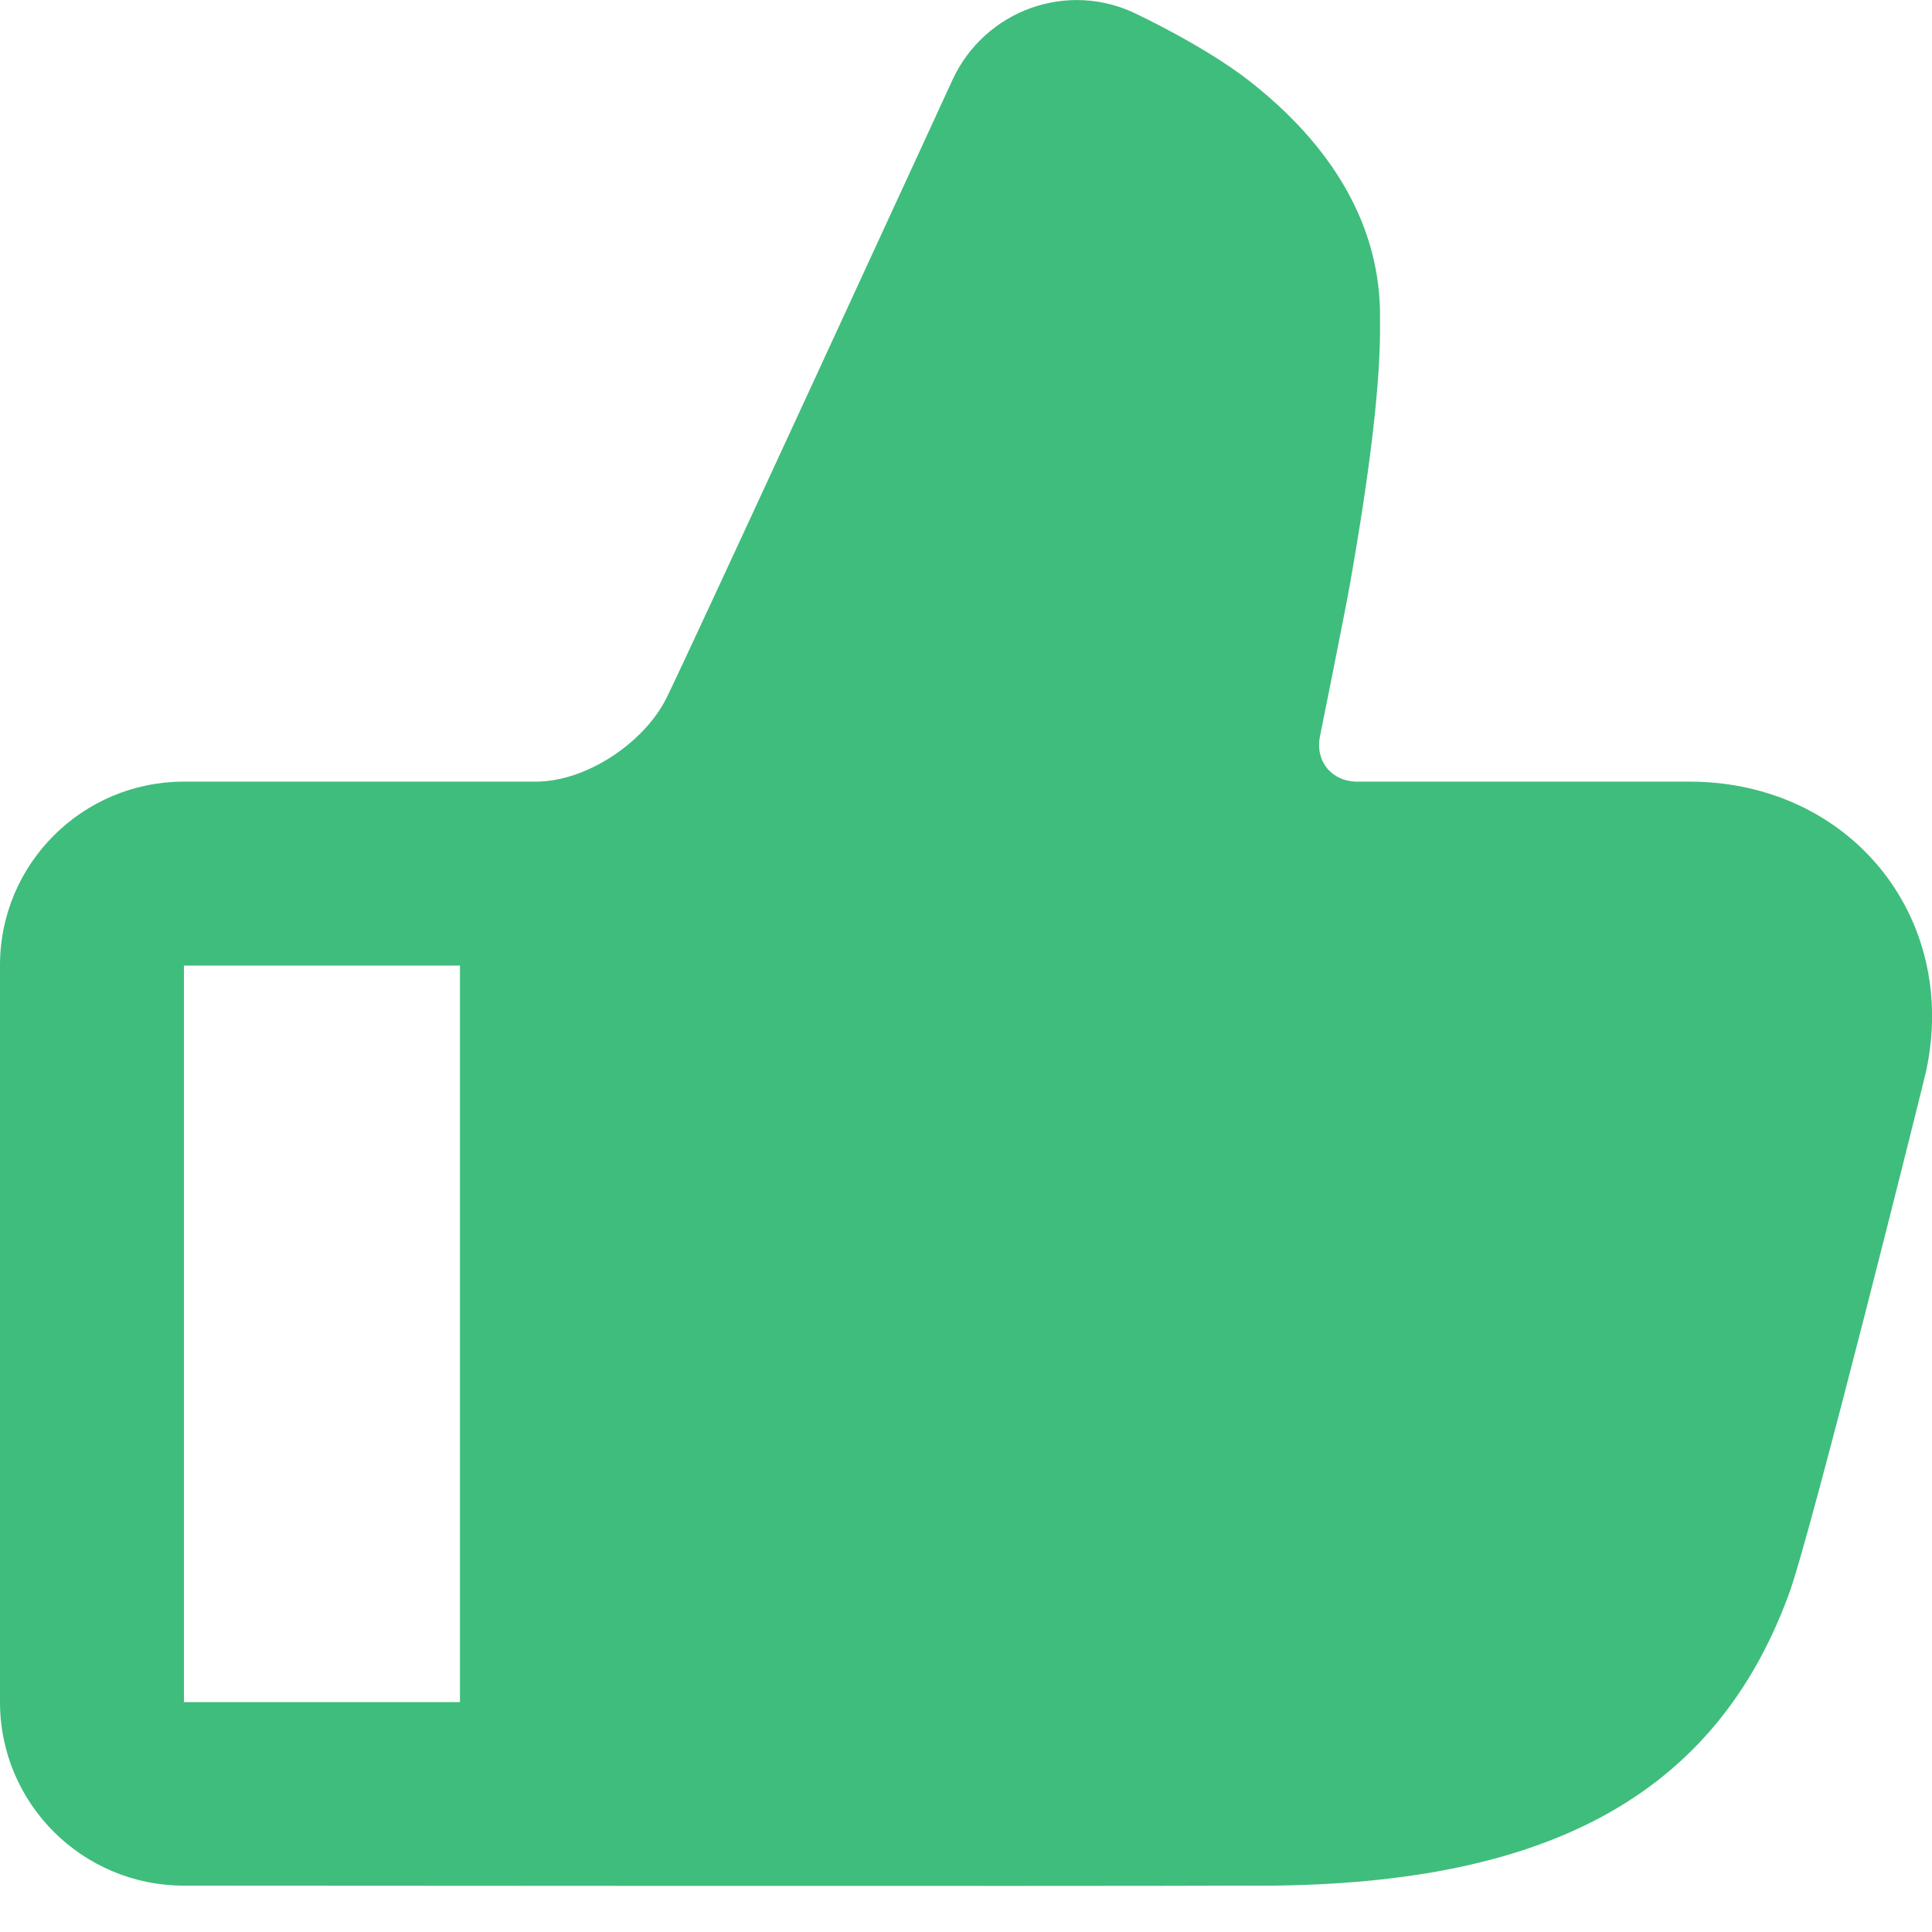 <?xml version="1.0" encoding="UTF-8"?>
<svg width="14px" height="14px" viewBox="0 0 14 14" version="1.1" xmlns="http://www.w3.org/2000/svg" xmlns:xlink="http://www.w3.org/1999/xlink">
    <!-- Generator: Sketch 48.2 (47327) - http://www.bohemiancoding.com/sketch -->
    <title>Combined Shape</title>
    <desc>Created with Sketch.</desc>
    <defs></defs>
    <g id="All-Posts-(collapsed)" stroke="none" stroke-width="1" fill="none" fill-rule="evenodd" transform="translate(-864, -575)">
        <g id="Group-19" transform="translate(864, 575)" fill="#3FBD7C">
            <path d="M3.333,6.997 L1.333,6.997 L1.333,12.334 C1.333,12.334 2.143,12.334 3.333,12.334 L3.333,6.997 Z M1.333,13.664 C0.597,13.664 0,13.069 0,12.334 L0,6.994 C0,6.26 0.597,5.664 1.333,5.664 L3.883,5.664 C4.252,5.664 4.669,5.379 4.828,5.061 C4.987,4.743 6.902,0.579 6.902,0.579 C7.136,0.072 7.742,-0.148 8.247,0.107 C8.247,0.107 8.733,0.337 9.05,0.584 C9.639,1.044 10.012,1.626 10,2.32 C10.007,2.759 9.928,3.406 9.783,4.229 C9.744,4.449 9.565,5.336 9.565,5.336 C9.529,5.517 9.65,5.664 9.836,5.664 L12.242,5.664 C13.402,5.664 14.197,6.641 13.958,7.759 C13.951,7.797 13.111,11.17 12.959,11.562 C12.393,13.093 11.082,13.687 9.003,13.664 C8.049,13.669 1.333,13.664 1.333,13.664 Z" id="Combined-Shape"></path>
        </g>
    </g>
</svg>